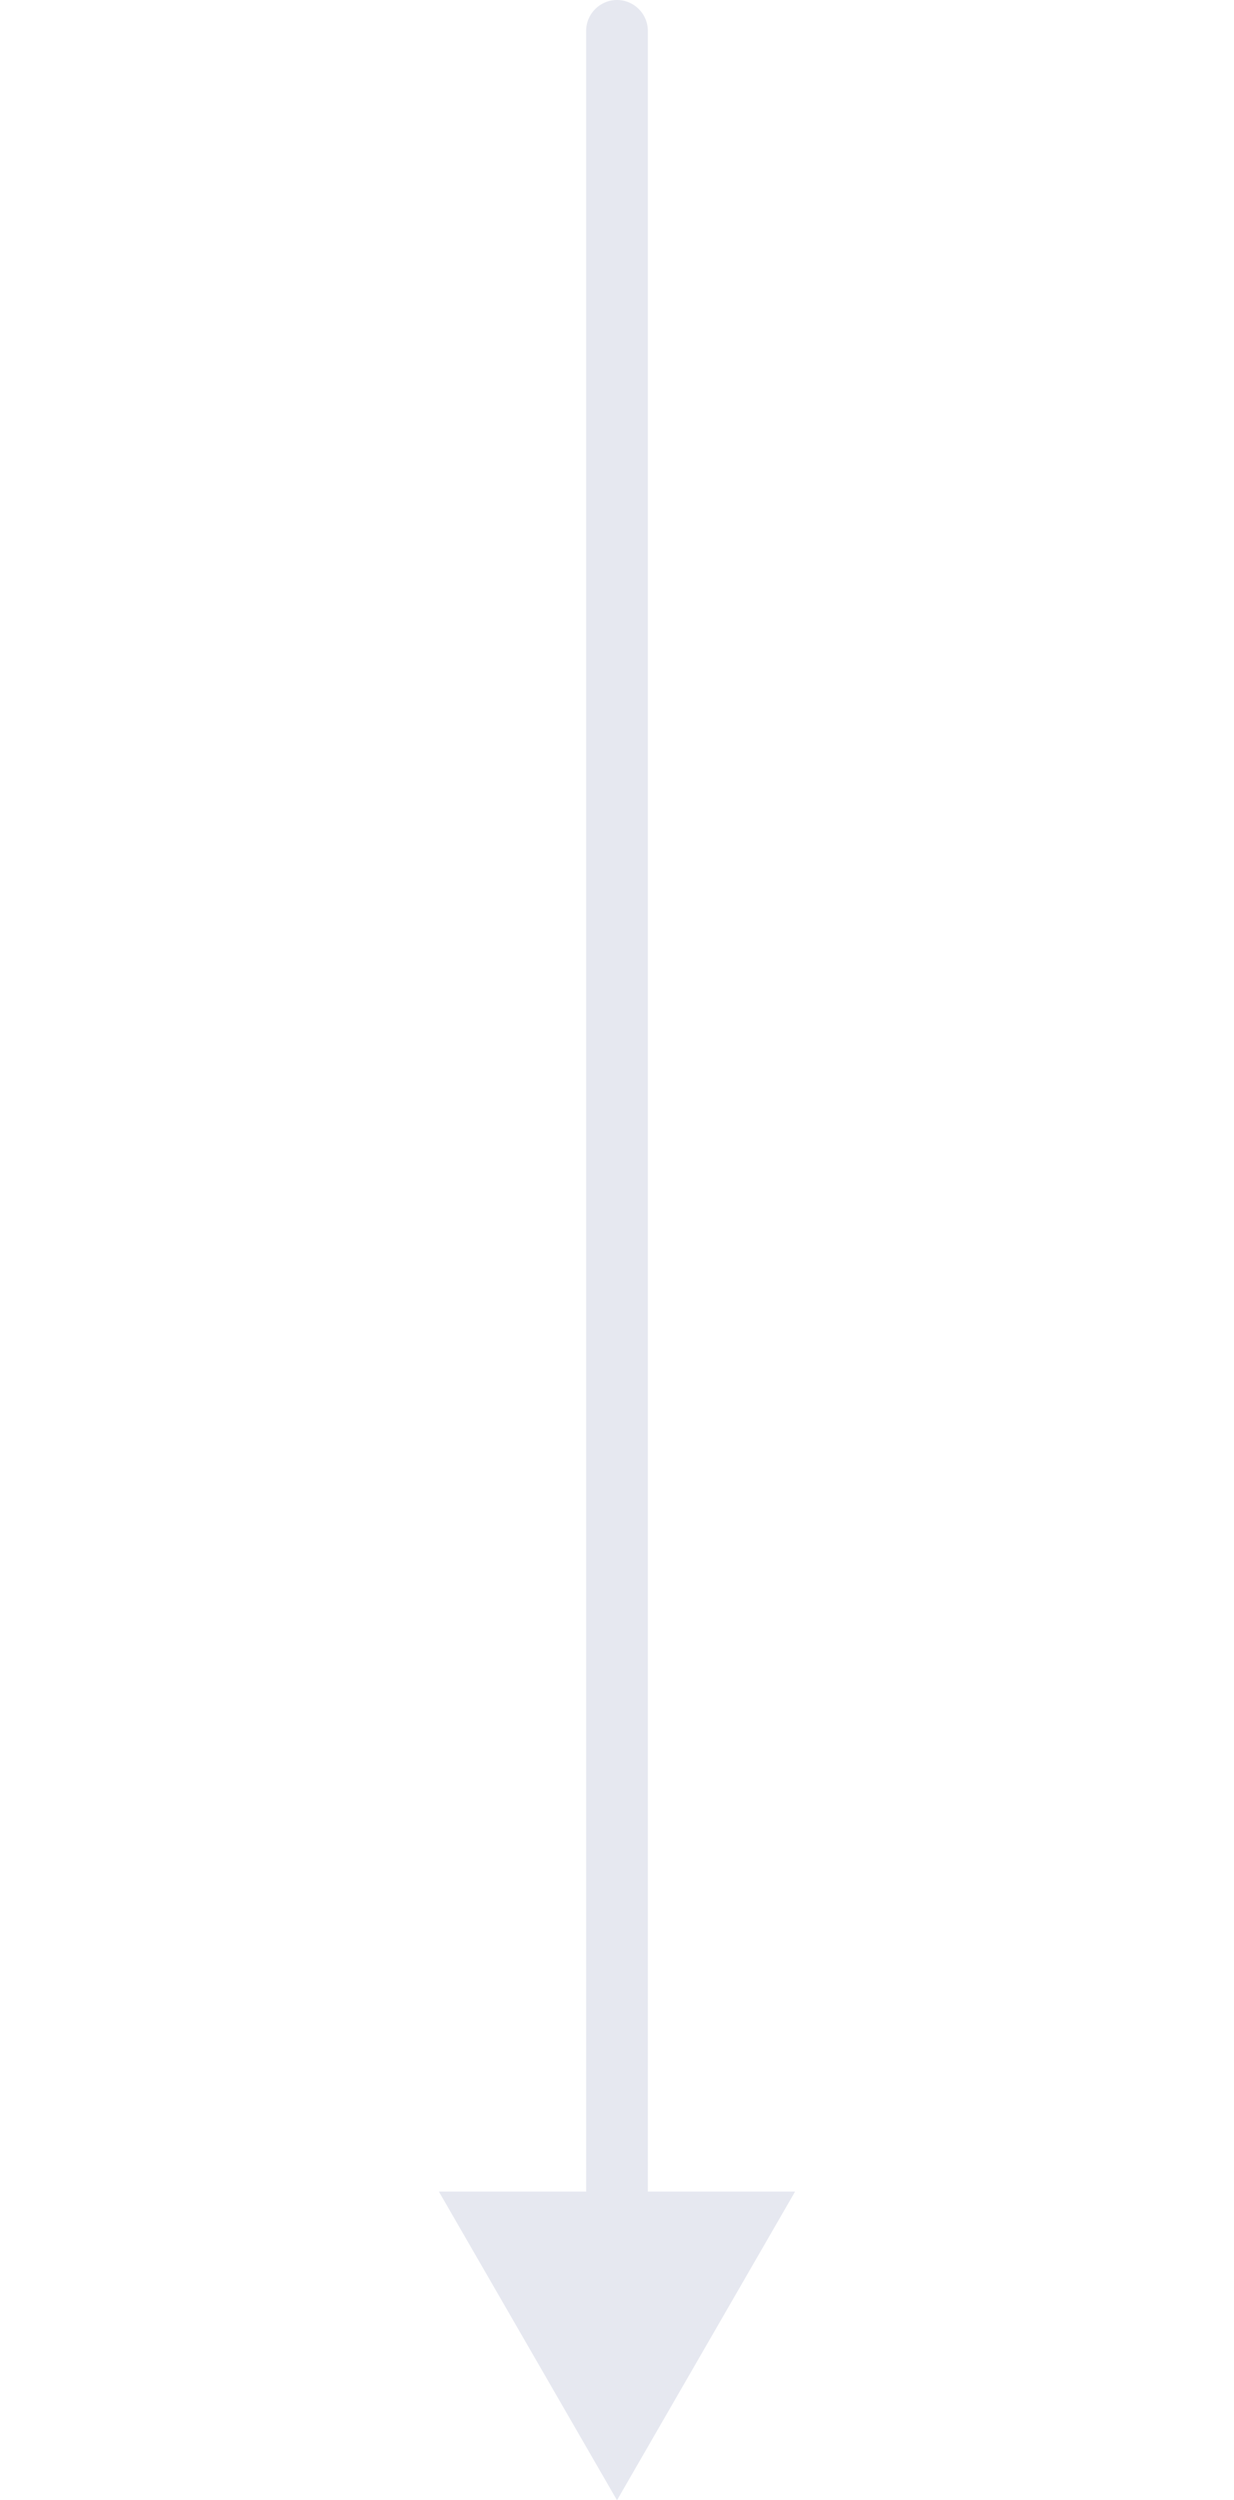 <svg width="40" height="81" viewBox="0 0 40 81" fill="none" xmlns="http://www.w3.org/2000/svg">
<path d="M21 1C21 0.448 20.552 2.41411e-08 20 0C19.448 -2.41411e-08 19 0.448 19 1L21 1ZM20 81L25.773 71L14.226 71L20 81ZM19 1L19 72L21 72L21 1L19 1Z" fill="#E6E8F0"/>
</svg>
